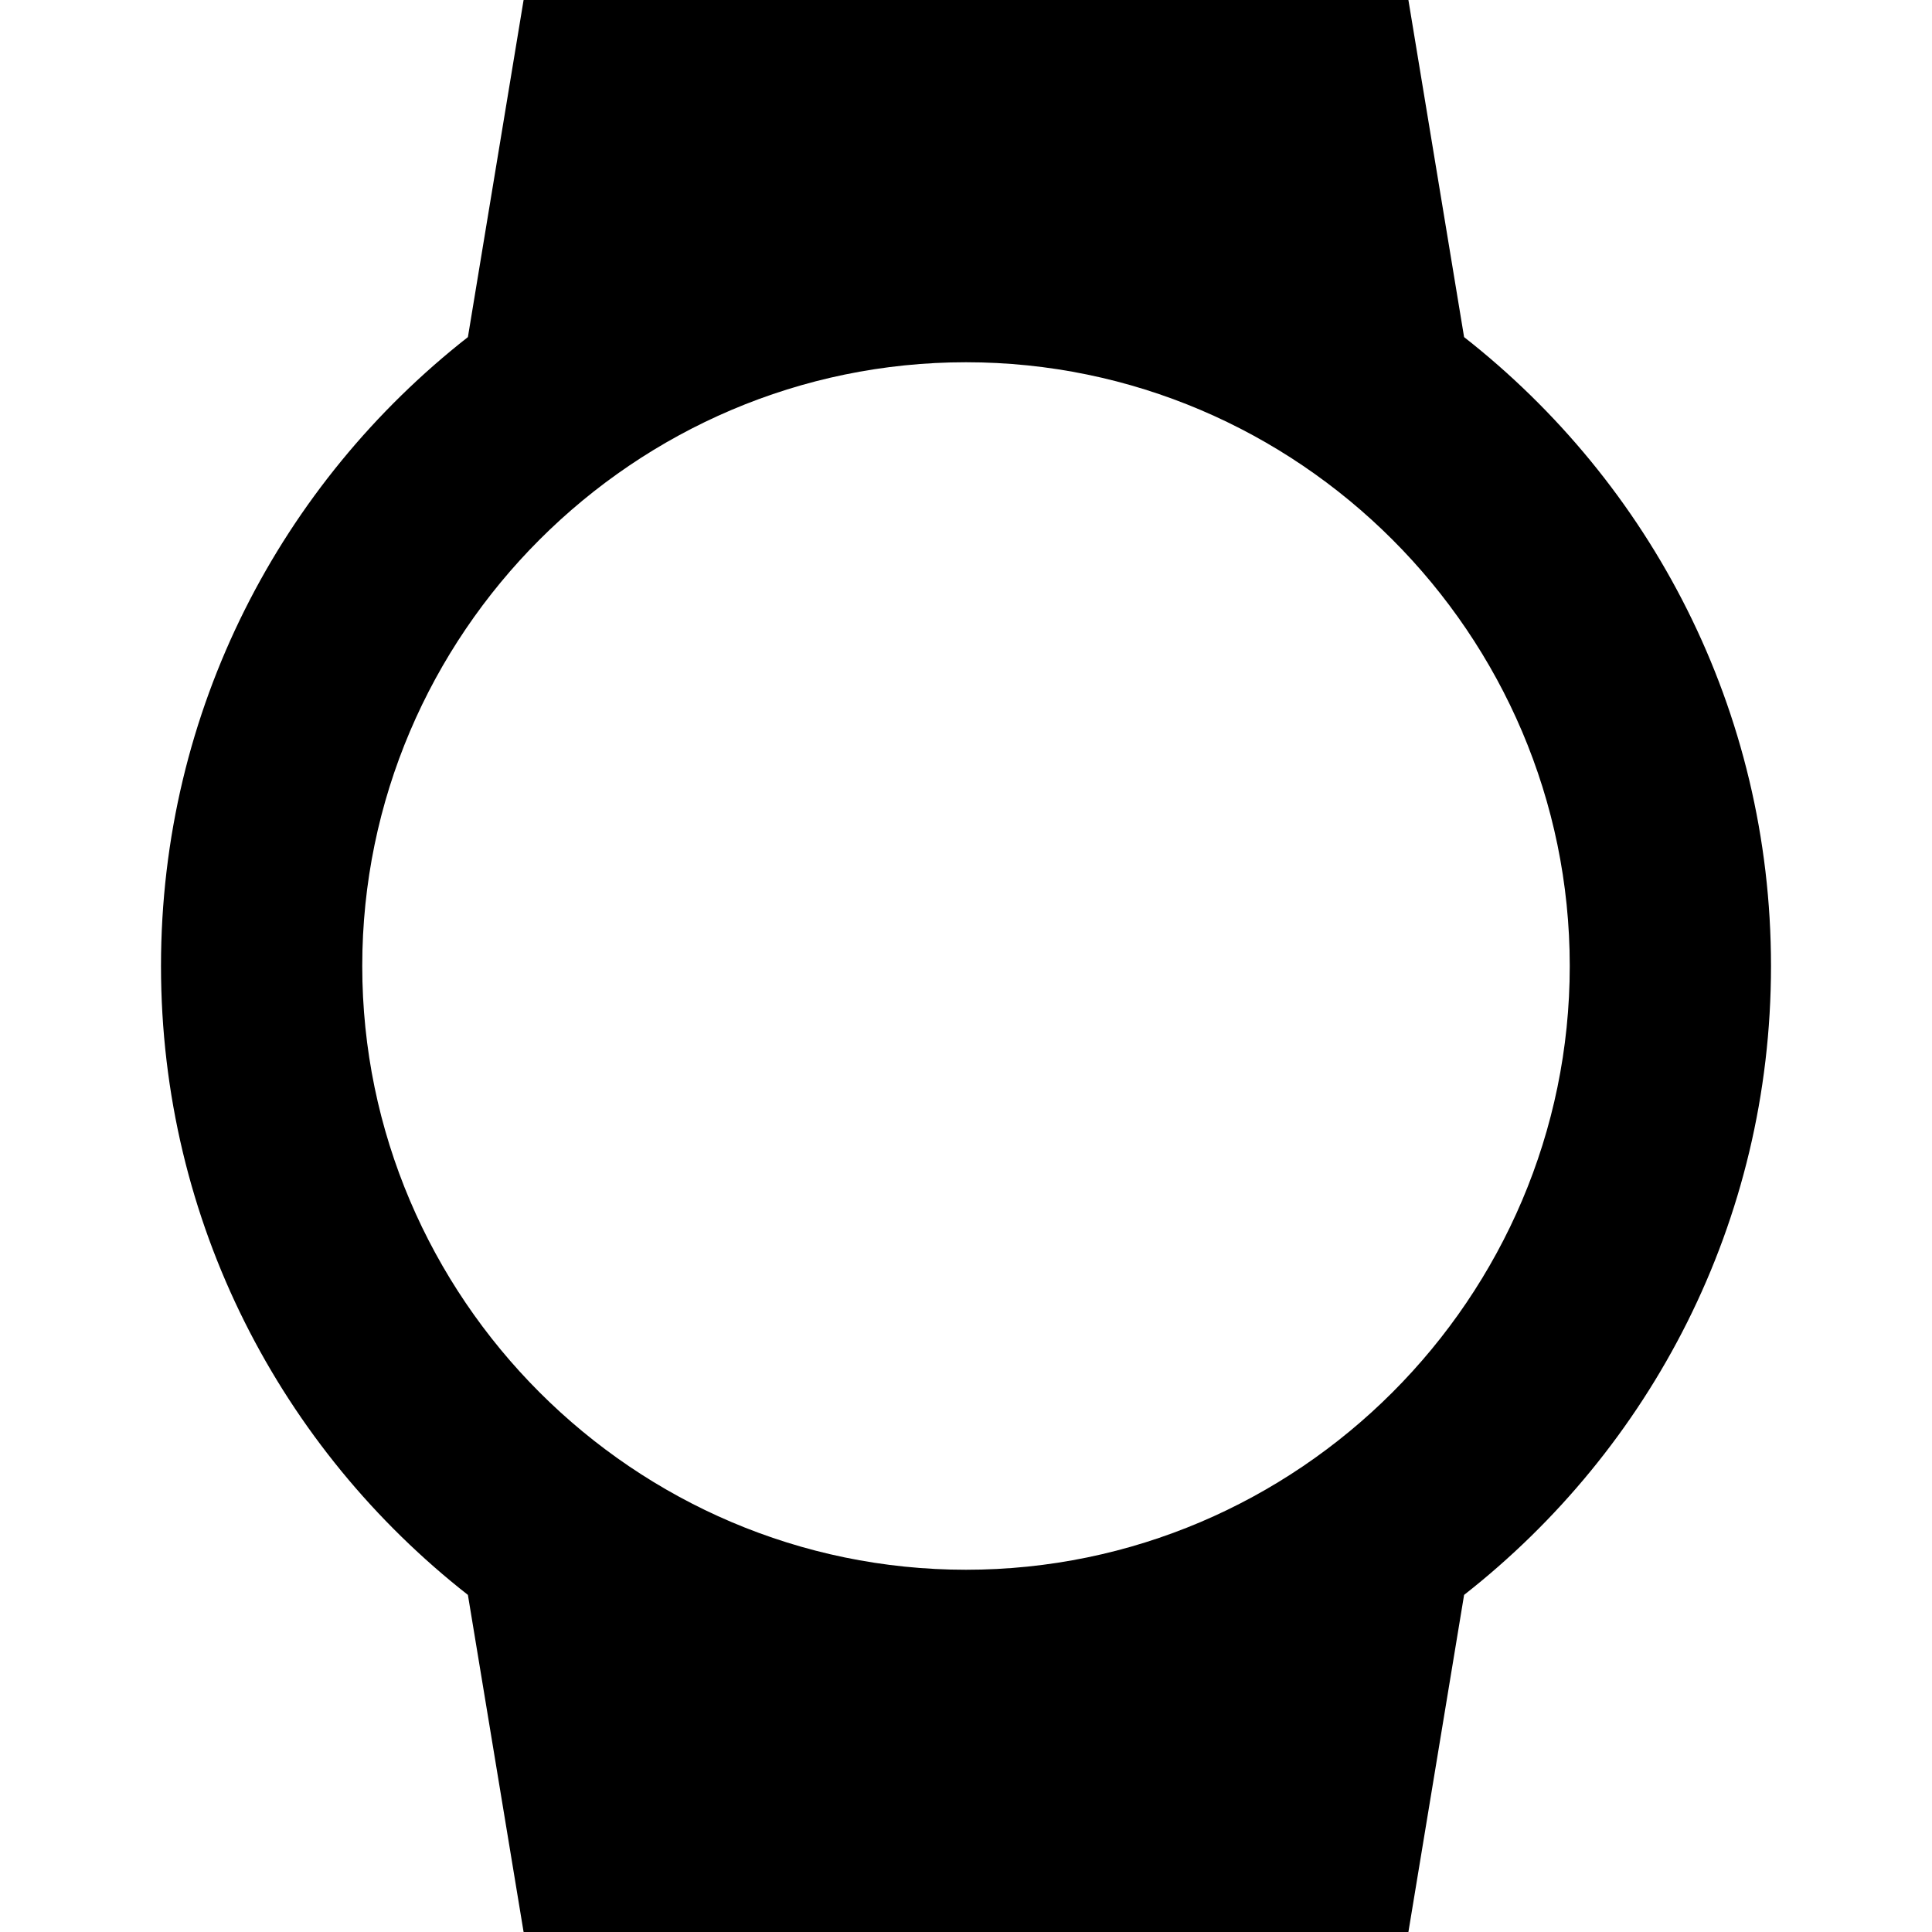 ﻿<?xml version="1.0" standalone="no"?>
<svg width="64" height="64" viewBox="0 0 320 384" version="1.1" xmlns="http://www.w3.org/2000/svg">
  <path d="M320 192c0 -51 -24 -96 -61 -125l-19 -115h-160l-19 115c-37 29 -61 74 -61 125s24 96 61 125l19 115h160l19 -115c37 -29 61 -74 61 -125zM40 192c0 -66 54 -120 120 -120s120 54 120 120s-54 120 -120 120s-120 -54 -120 -120z" transform="matrix(1,0,0,-1,0,384)"/>
</svg>
